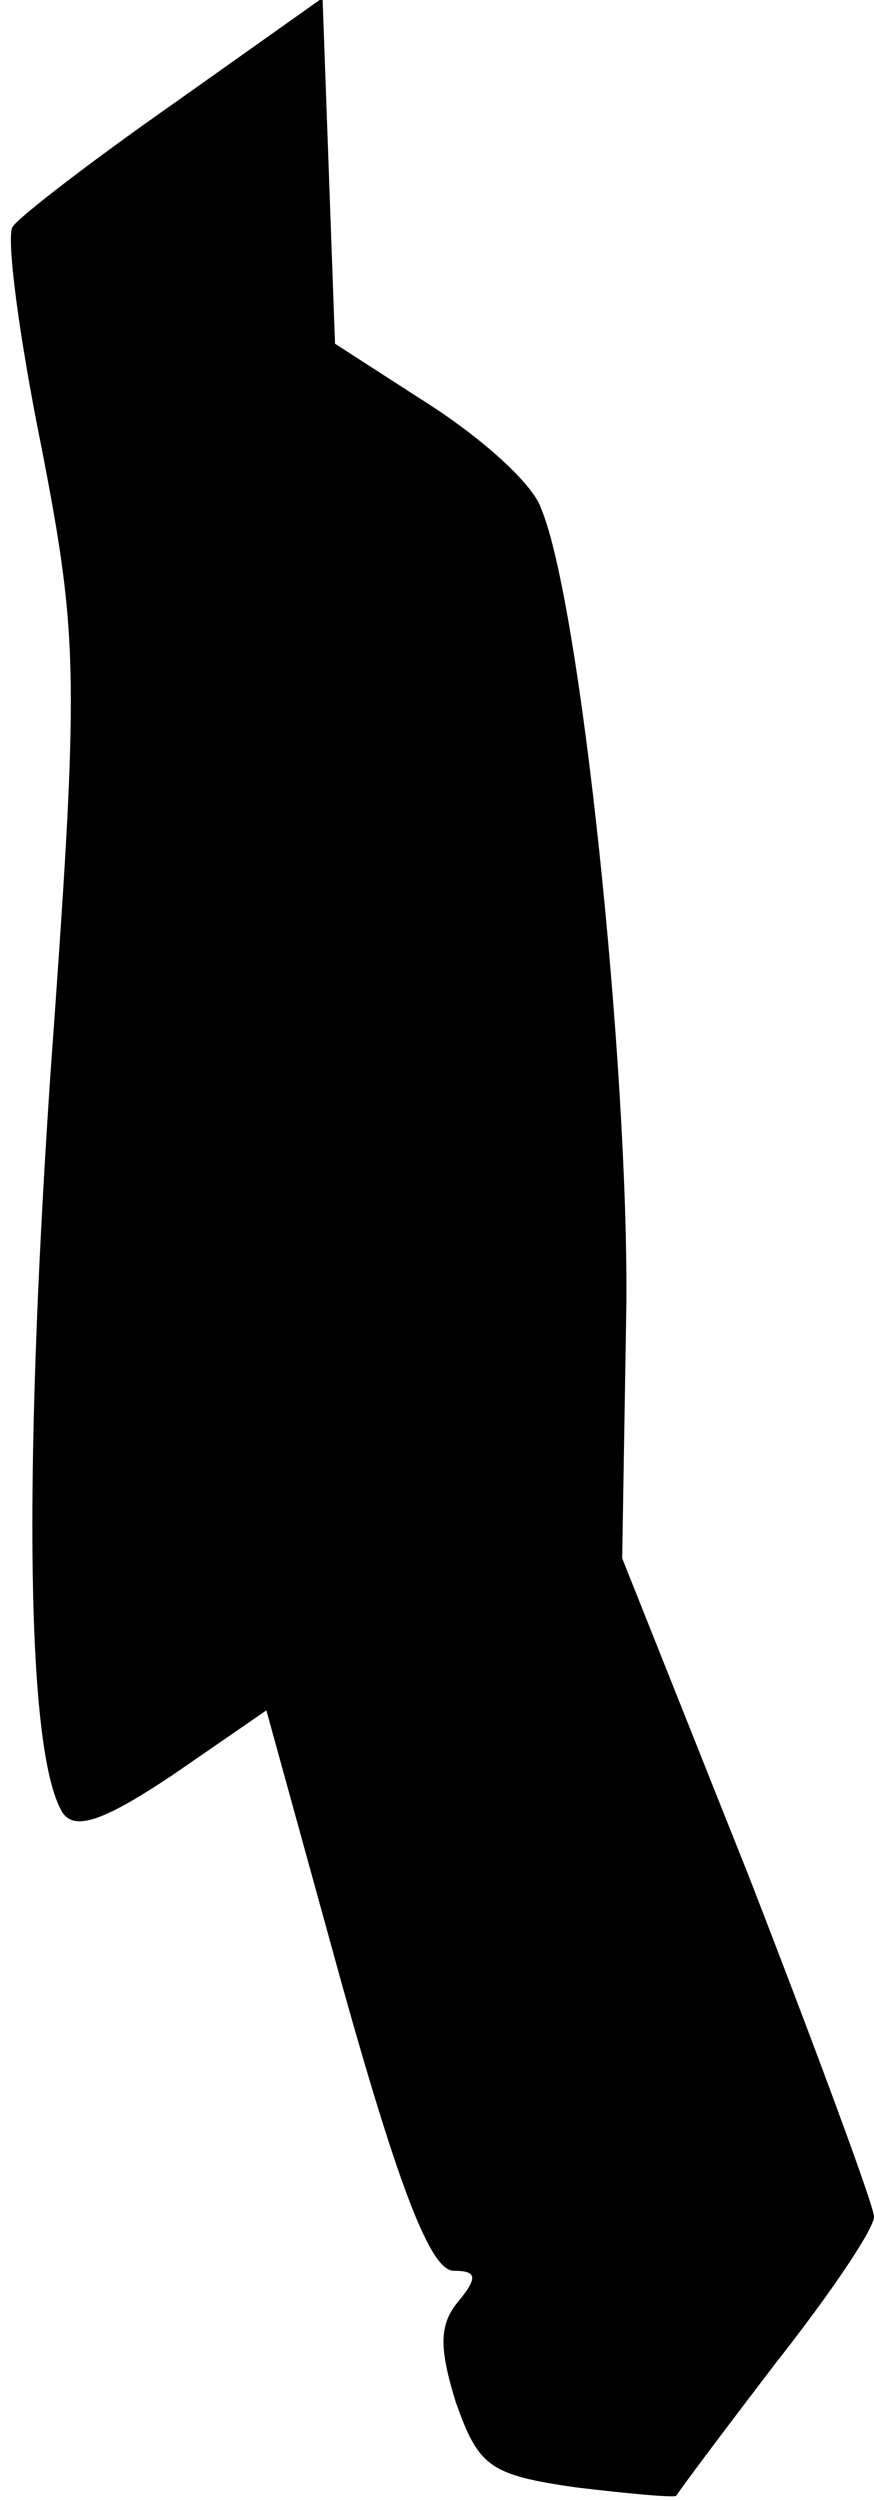 <?xml version="1.0" standalone="no"?>
<!DOCTYPE svg PUBLIC "-//W3C//DTD SVG 20010904//EN"
 "http://www.w3.org/TR/2001/REC-SVG-20010904/DTD/svg10.dtd">
<svg version="1.0" xmlns="http://www.w3.org/2000/svg"
 width="42pt" height="120pt" viewBox="0 0 42 120"
 preserveAspectRatio="xMidYMid meet">
<g transform="translate(0,120) scale(0.1,-0.1)"
fill="#000000" stroke="none">
<path fill="#000000" stroke="none" d="M83 1150 c-40 -28 -75 -55 -77 -59 -3
-5 3 -52 14 -106 18 -93 18 -110 4 -304 -13 -195 -11 -323 6 -351 6 -9 20 -4
53 18 l45 31 37 -134 c27 -96 42 -135 53 -135 11 0 12 -3 2 -15 -9 -11 -9 -22
-1 -48 11 -31 16 -35 58 -41 25 -3 47 -5 48 -4 1 2 22 30 48 64 26 33 47 64
47 70 0 5 -27 78 -60 163 l-61 153 2 122 c1 115 -22 337 -41 382 -4 12 -29 34
-54 50 l-45 29 -3 83 -3 83 -72 -51z"/>
</g>
</svg>
